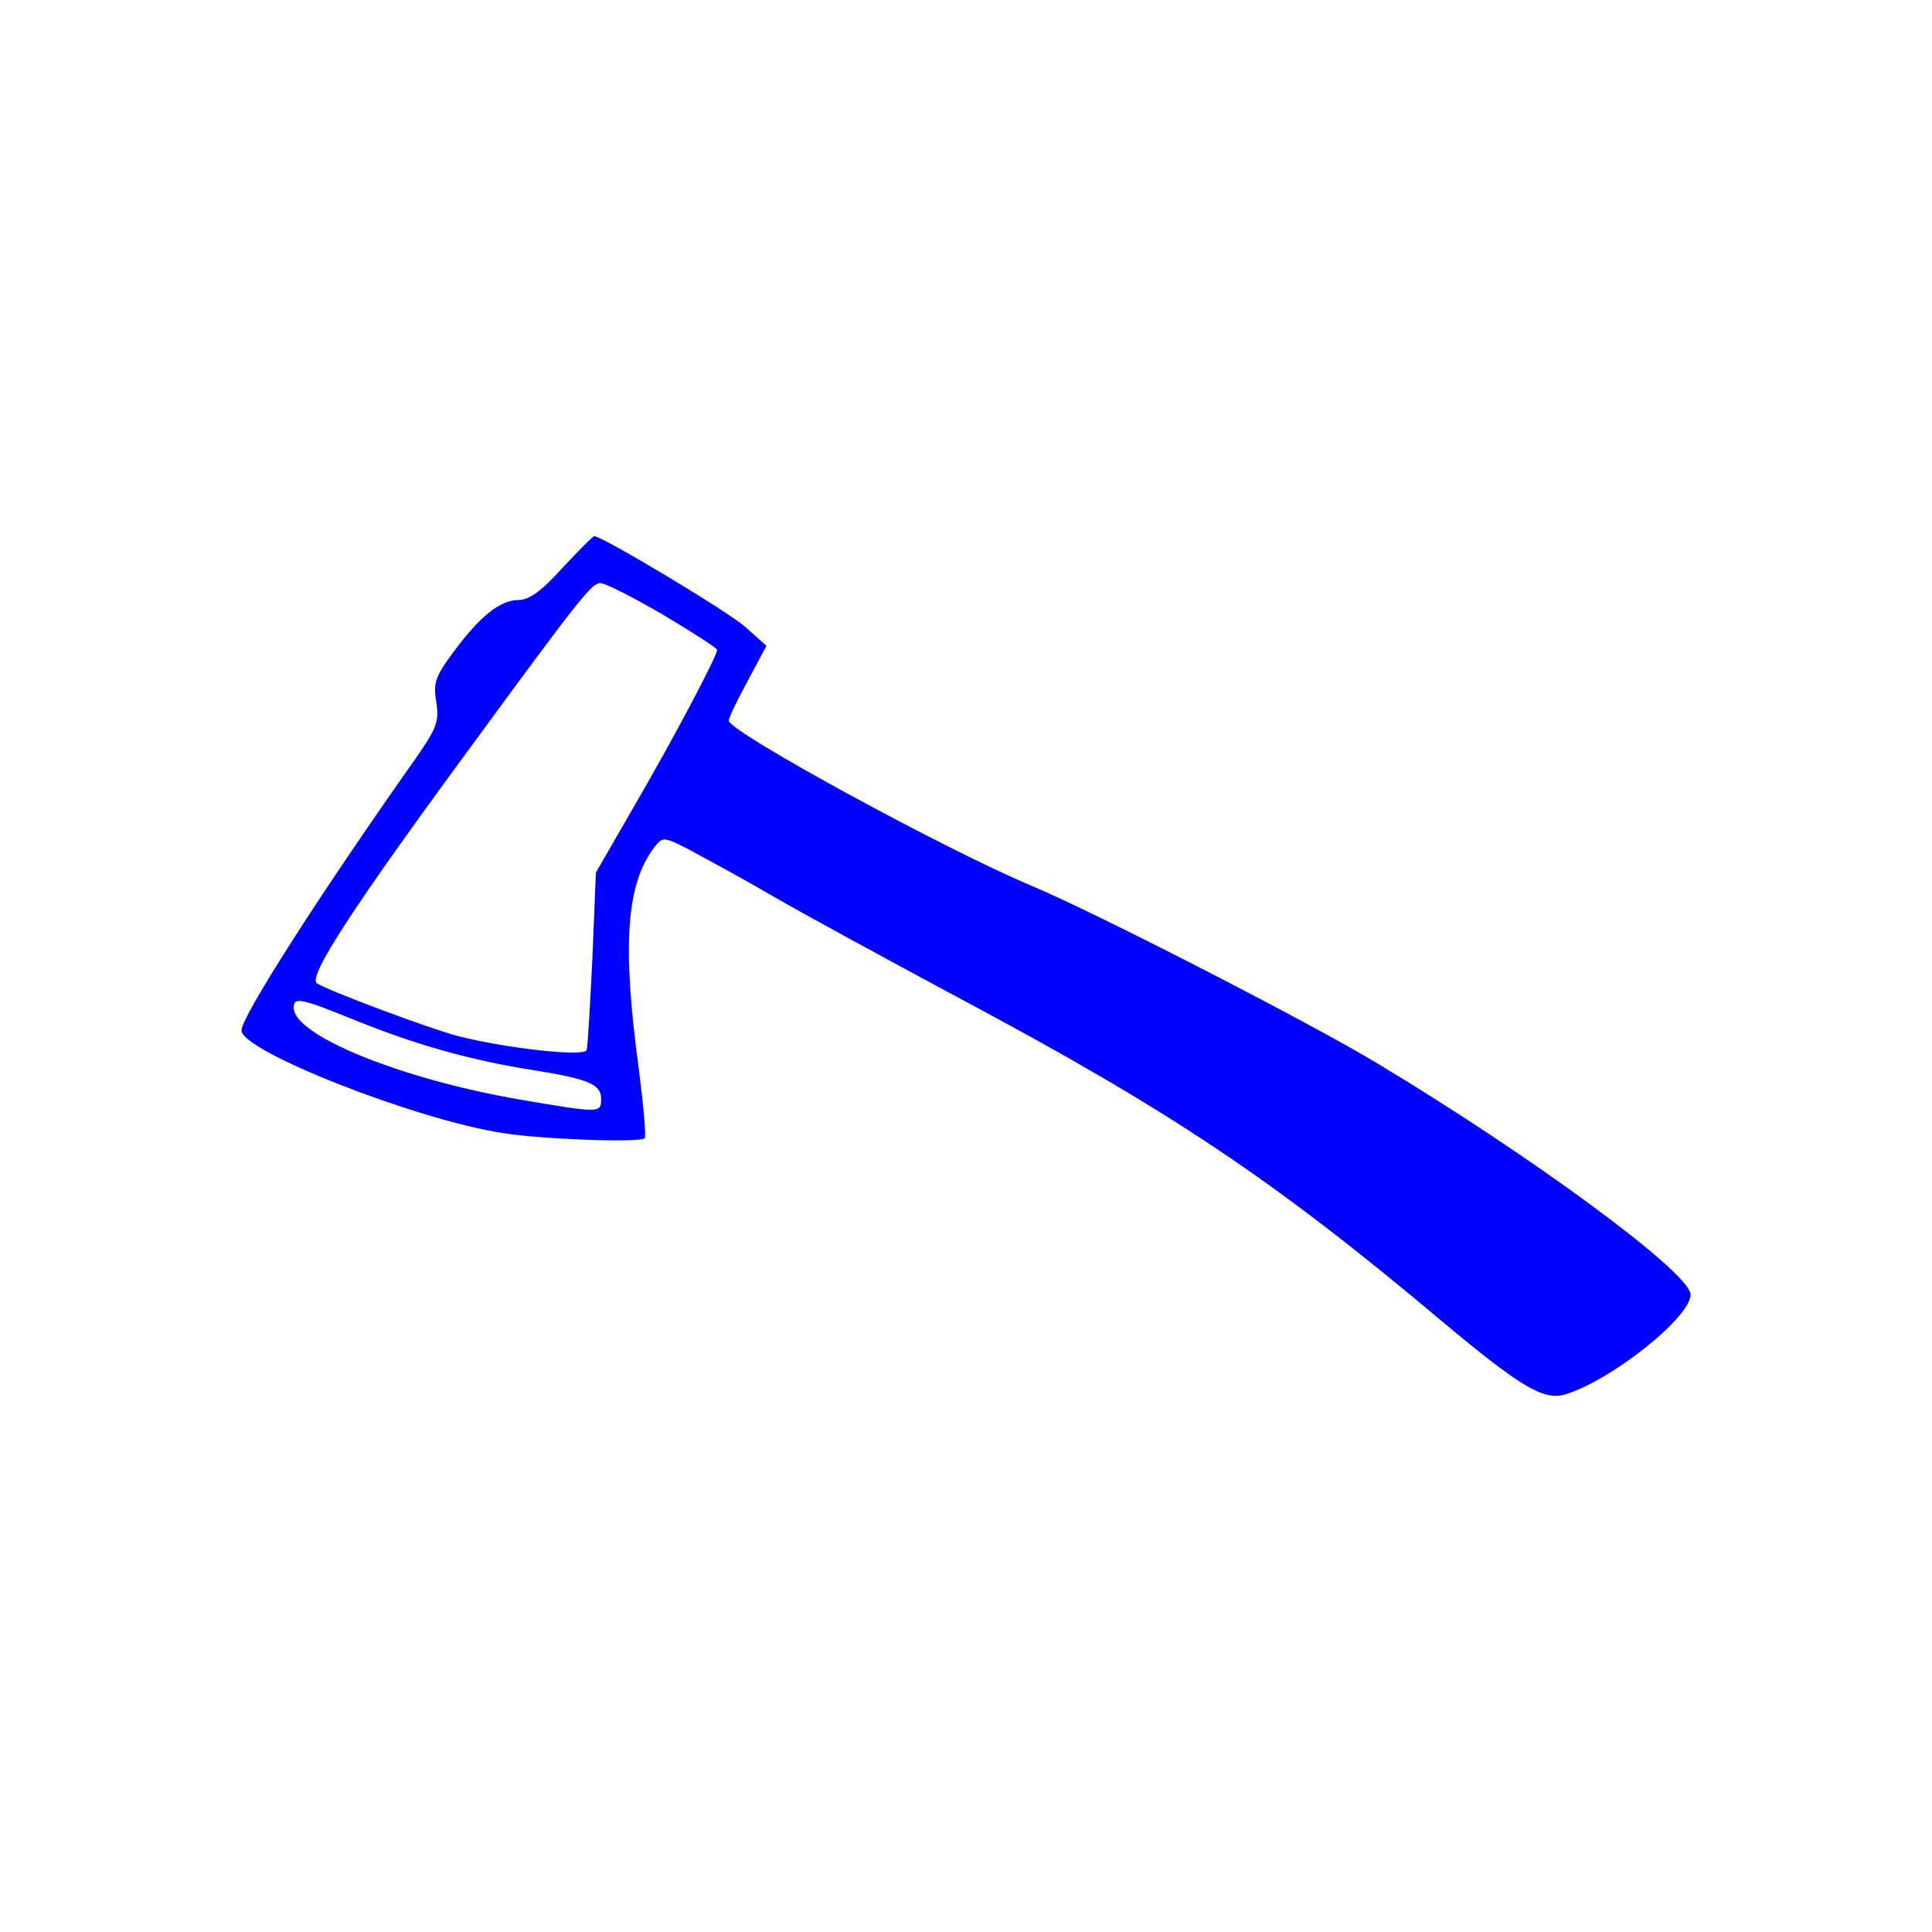 <svg width="400" height="400" viewBox="0 0 400 400" fill="none" xmlns="http://www.w3.org/2000/svg">
<path style="fill:#0000FF;" d="M116.41,117.615c-4.203,4.684-6.845,6.605-9.007,6.605c-3.843,0-8.046,3.363-13.45,10.688
	c-3.843,5.164-4.323,6.485-3.603,10.568c0.6,3.963,0,5.404-4.443,11.769C66.572,184.625,50,210.444,50,213.327
	c0,4.323,36.147,18.494,54.04,21.256c8.286,1.321,28.461,2.042,29.422,1.081c0.36-0.24-0.24-6.725-1.201-14.291
	c-3.483-25.699-2.642-38.309,3.242-45.994c1.681-2.162,1.921-2.162,7.085,0.48c2.882,1.561,10.688,5.764,17.293,9.607
	c6.605,3.843,23.658,13.09,37.948,20.776c44.433,23.658,65.809,37.948,100.635,67.25c16.212,13.57,21.016,16.452,25.459,15.251
	c9.727-2.882,26.66-16.452,26.059-20.896c-0.721-4.804-32.664-28.341-64.608-47.556c-14.051-8.526-58.364-31.223-71.453-36.747
	c-17.653-7.325-63.047-32.064-63.047-34.346c0-0.6,1.801-4.323,3.963-8.286l3.843-7.205l-4.443-3.963
	c-3.723-3.242-29.542-18.734-31.223-18.734C122.774,111.01,119.772,114.012,116.41,117.615z M137.185,127.222
	c6.245,3.723,11.288,6.965,11.288,7.325c0,1.321-9.247,18.734-16.933,31.944l-8.166,14.171l-0.721,17.653
	c-0.48,9.847-0.961,18.374-1.201,19.094c-0.48,1.441-16.933-0.36-27.02-3.002c-6.125-1.681-26.059-9.127-28.822-10.808
	c-1.921-1.321,7.205-15.492,33.025-50.558c21.016-28.701,23.898-32.304,25.579-32.304
	C125.176,120.617,130.941,123.619,137.185,127.222z M73.658,211.285c12.489,5.044,24.018,8.286,36.387,10.208
	c11.889,1.921,14.411,3.002,14.411,6.004s-0.12,3.002-17.053,0.12c-24.258-4.203-46.595-13.21-46.595-18.974
	C60.808,206.361,62.129,206.602,73.658,211.285z"/>
</svg>
